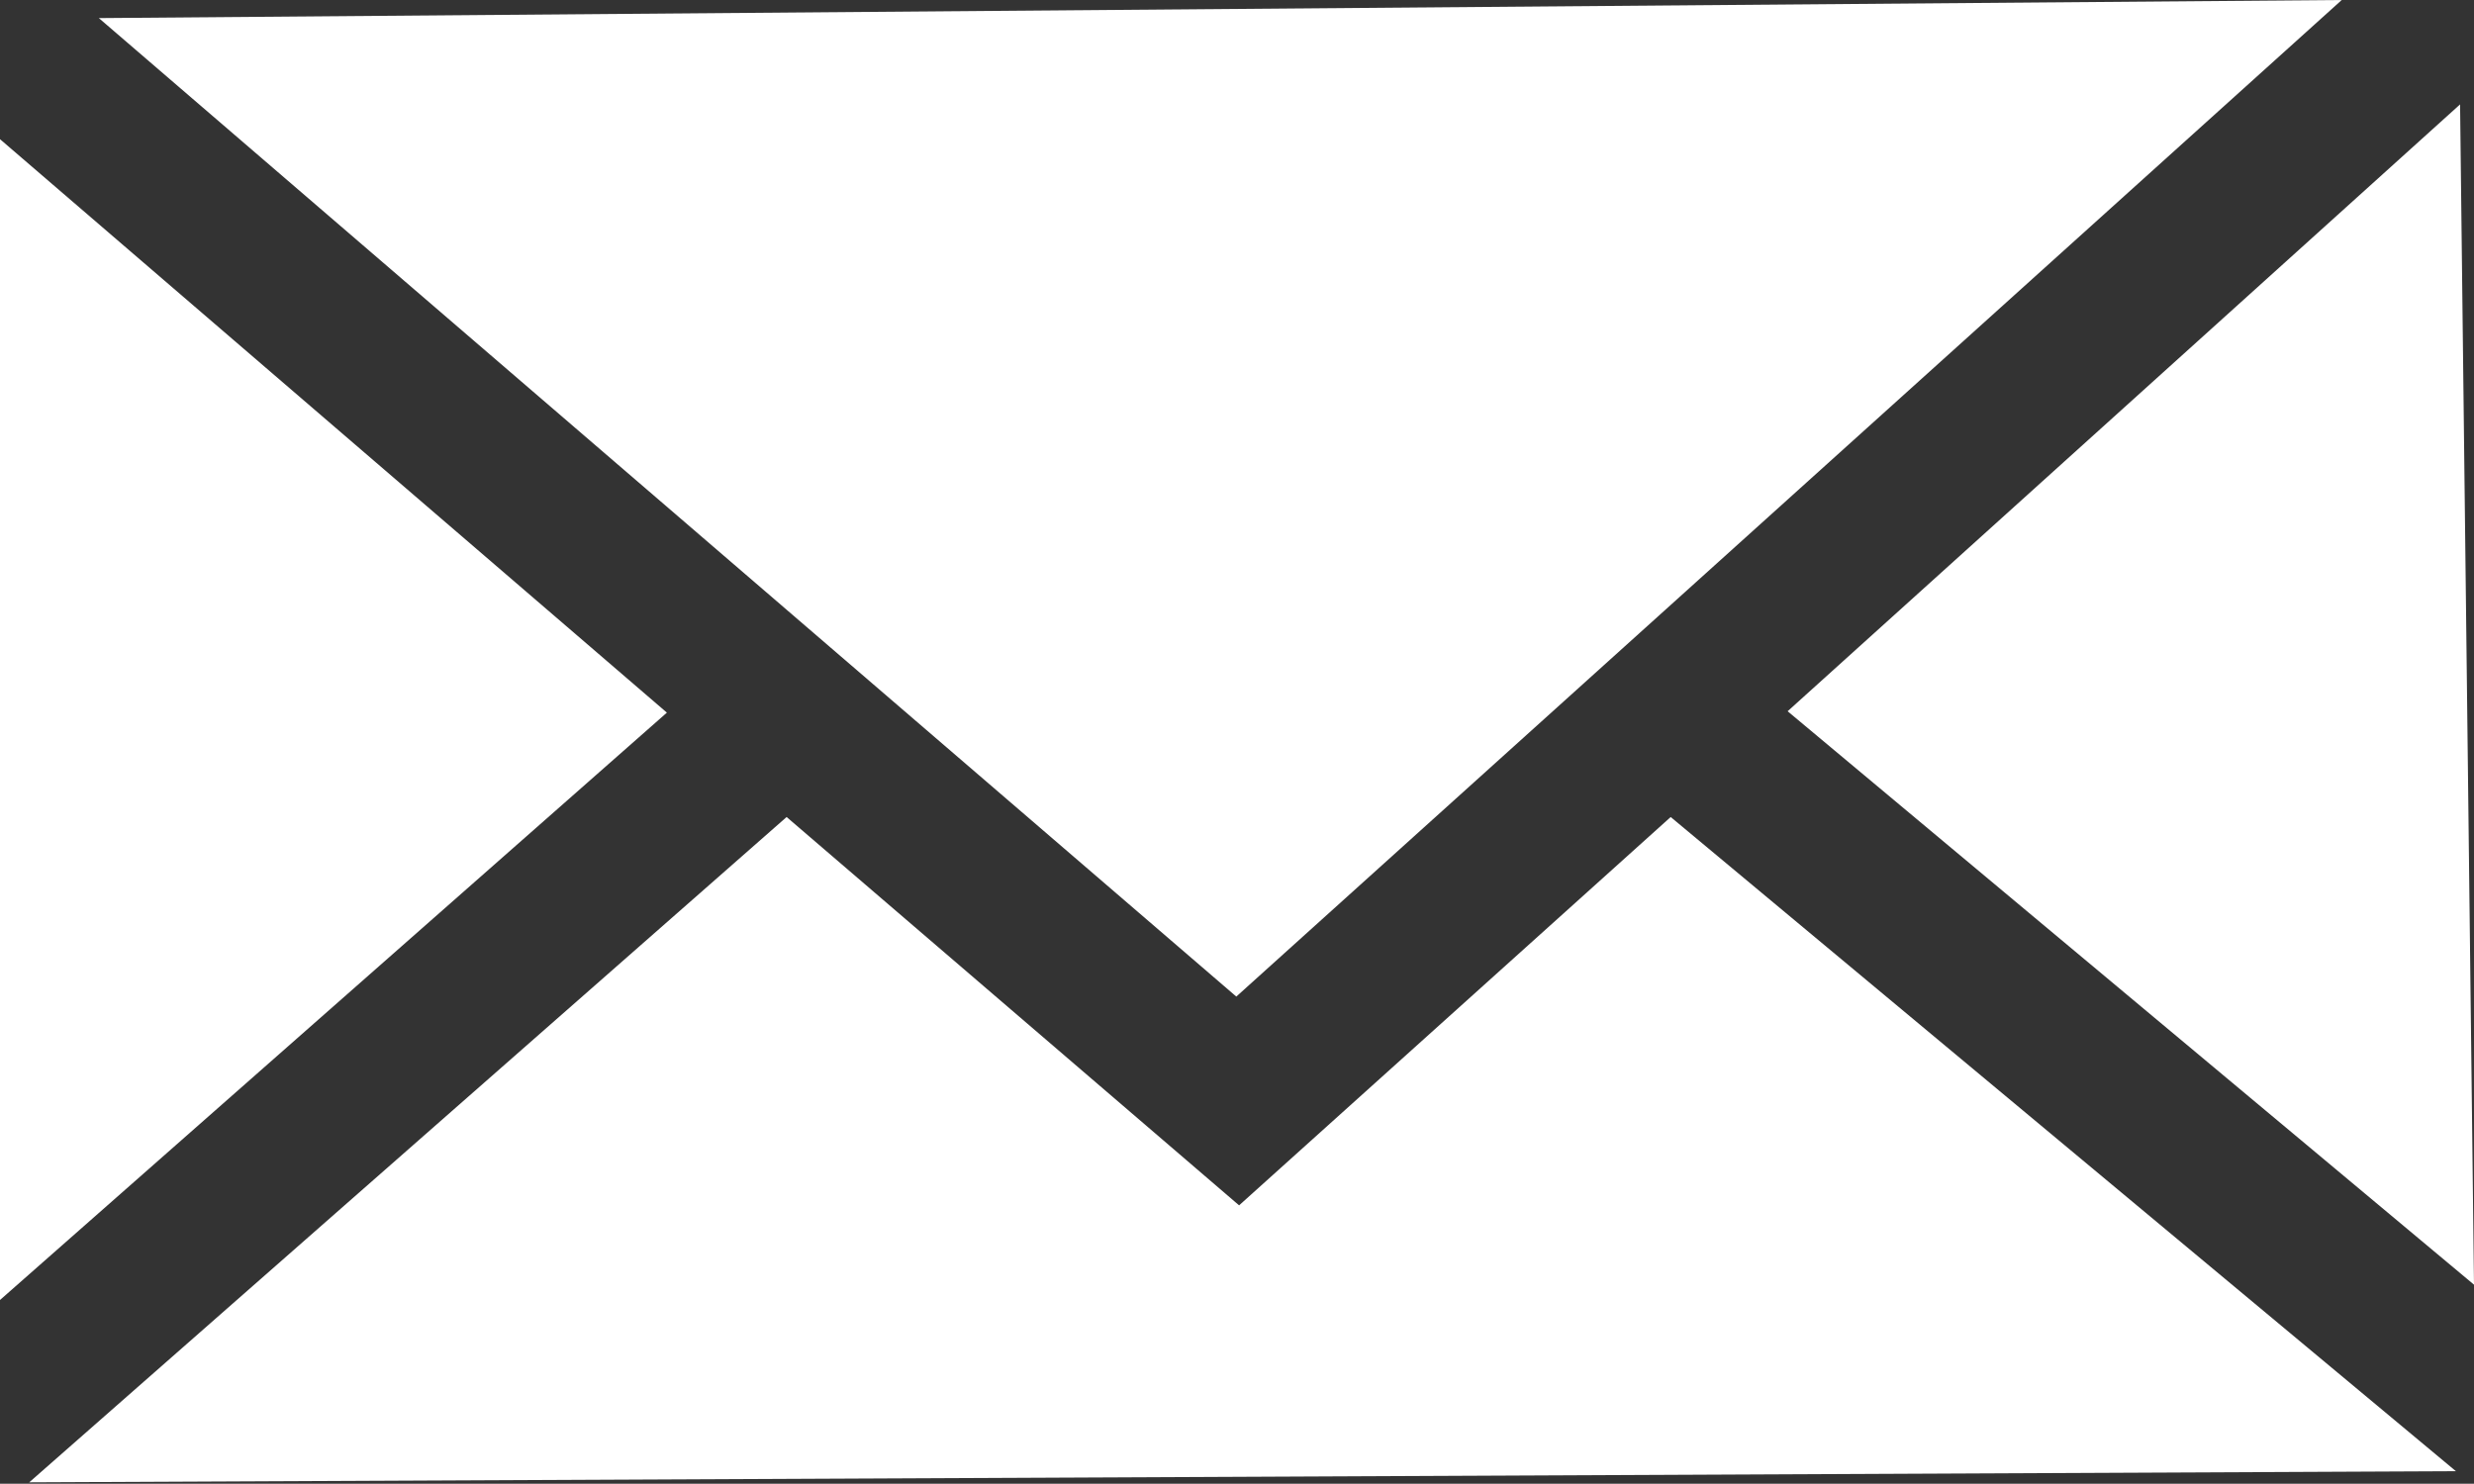 <svg xmlns="http://www.w3.org/2000/svg" viewBox="0 0 17.77 10.66"><rect x="0" y="0" width="17.77" height="10.66" fill="#333333" stroke="none"/><defs><style>.cls-1{fill:#fff;}</style></defs><title>email</title><g id="Layer_2" data-name="Layer 2"><g id="PRINT"><polygon class="cls-1" points="8.88 7.16 16.82 0 0.71 0.13 8.88 7.16"/><polygon class="cls-1" points="17.67 0.75 12.84 5.11 17.77 9.23 17.67 0.75"/><path class="cls-1" d="M4.79,5.12,0,1S0,9.34,0,9.34Z"/><polygon class="cls-1" points="12 5.87 8.9 8.66 5.65 5.87 0.21 10.65 17.64 10.57 12 5.87"/></g></g></svg>